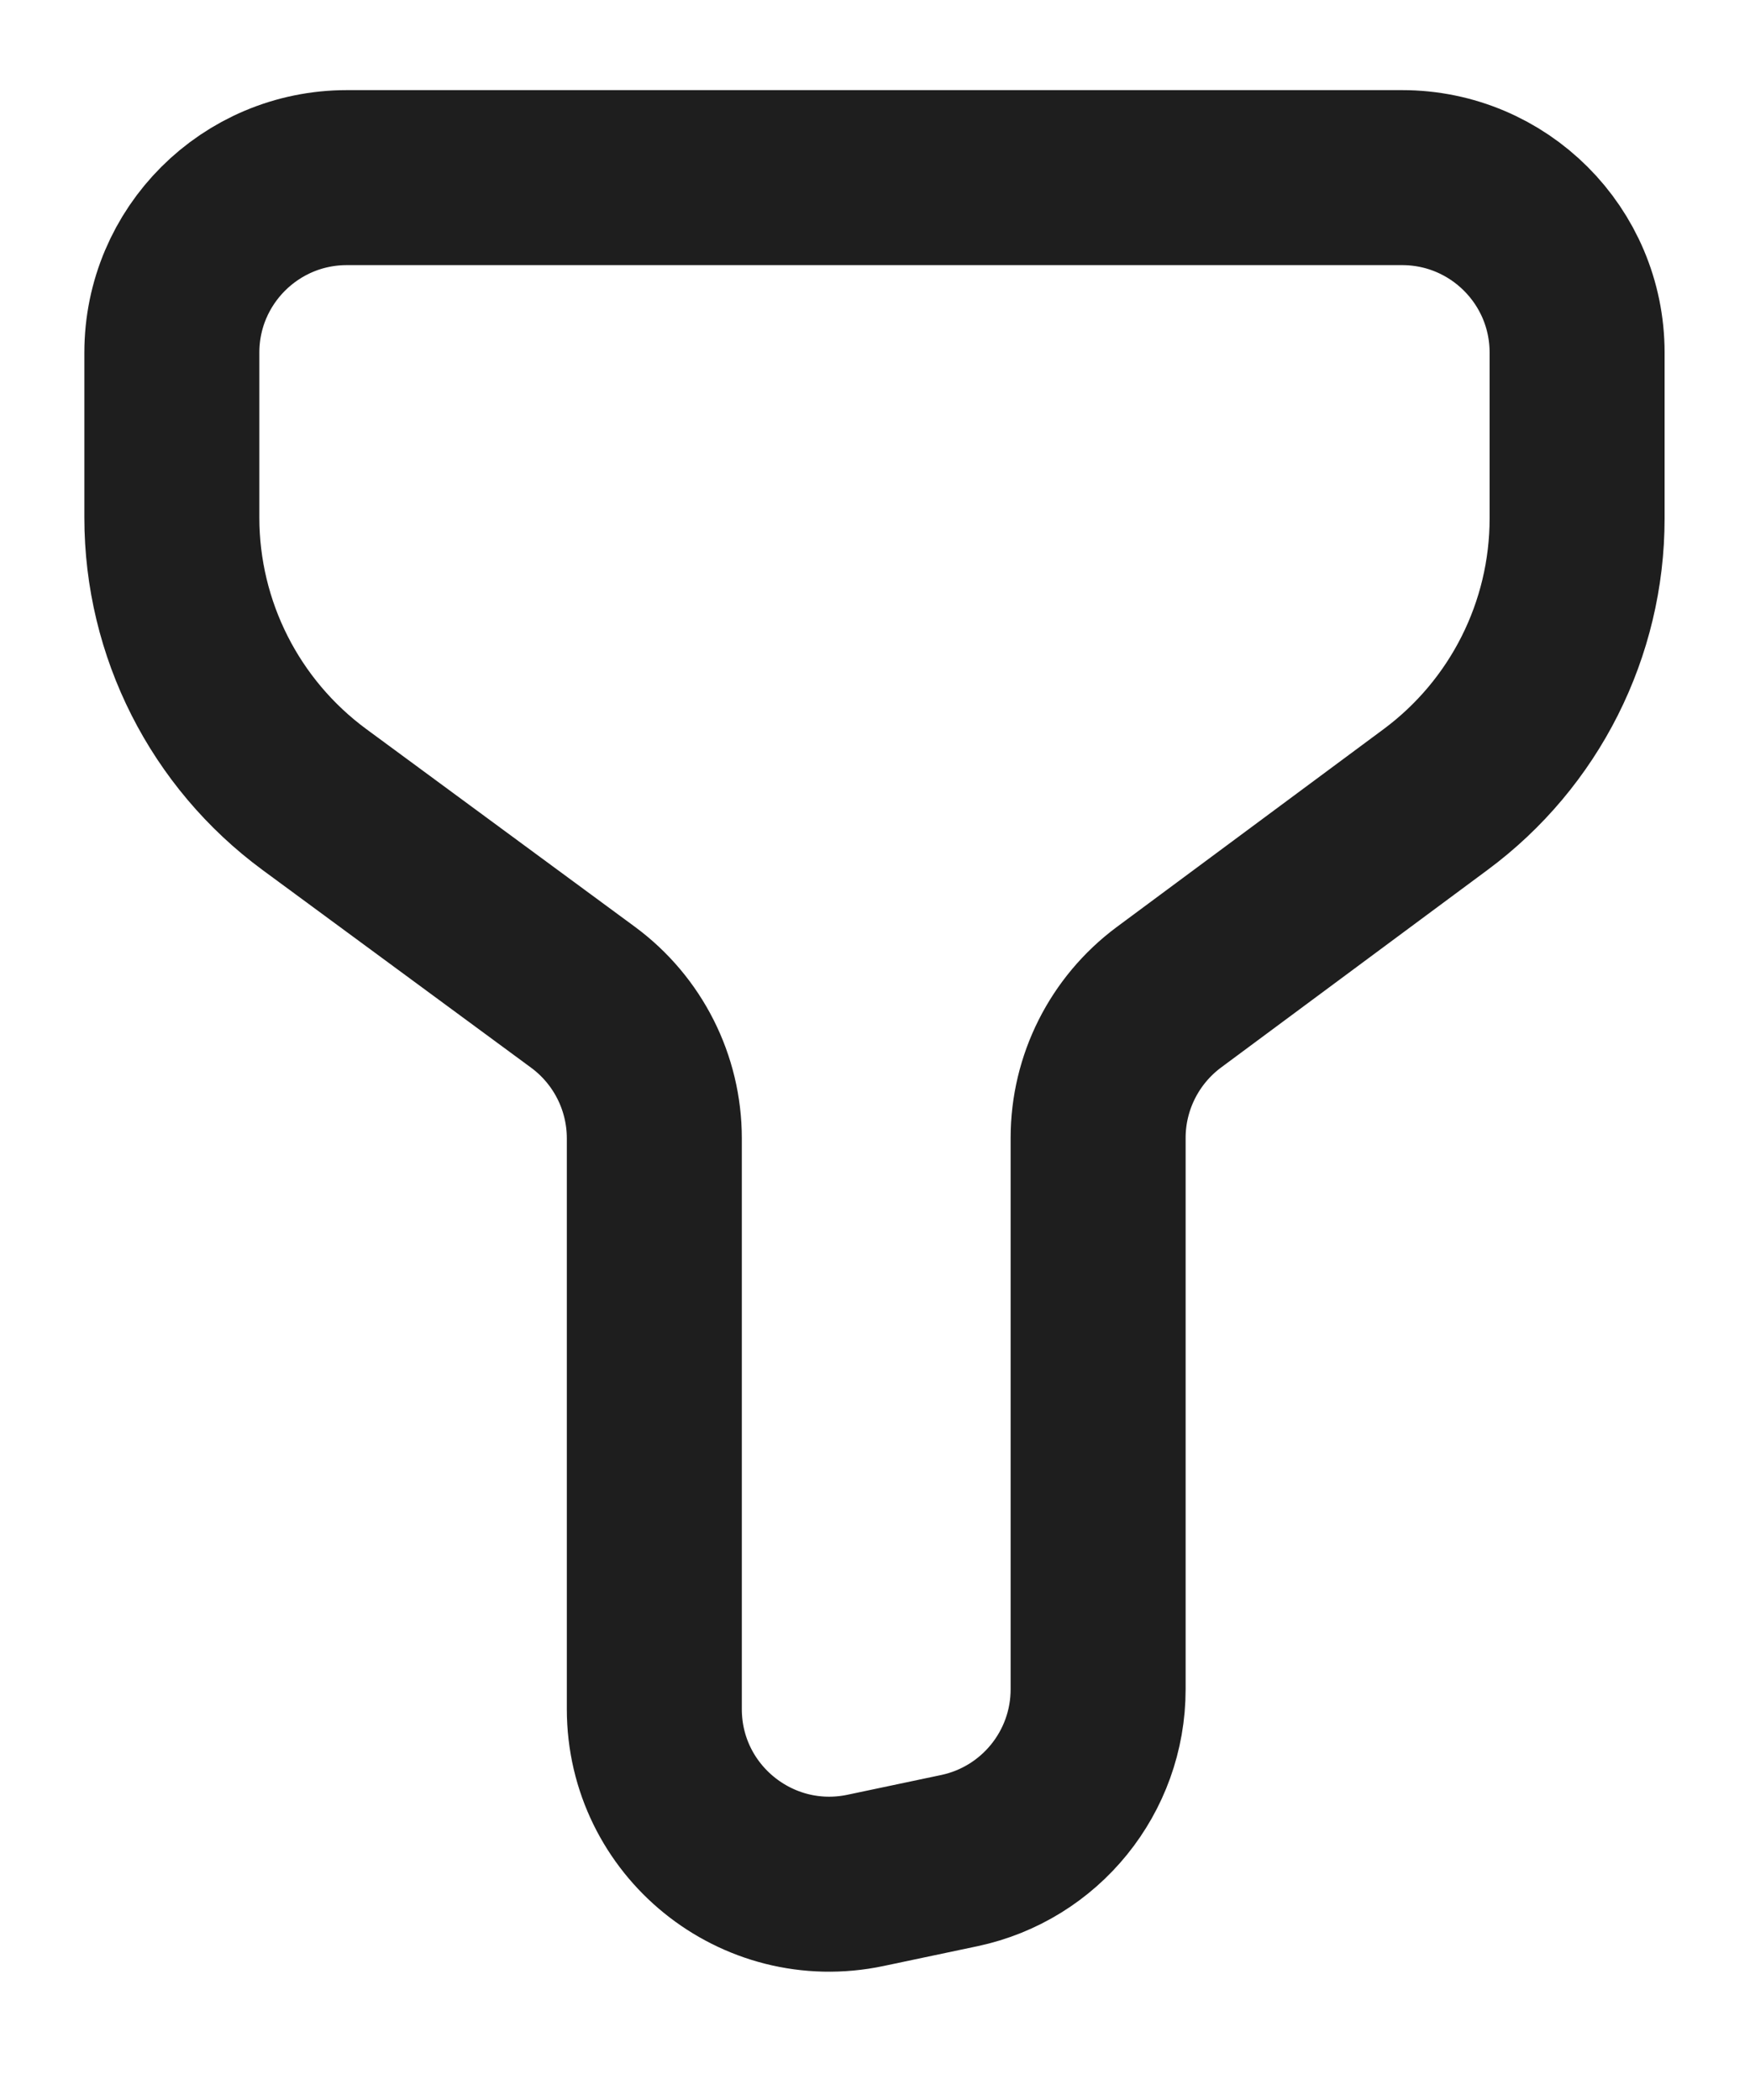 <svg width="10" height="12" viewBox="0 0 10 12" fill="none" xmlns="http://www.w3.org/2000/svg">
<path d="M1.982 1.015H8.012C8.564 1.015 9.012 1.462 9.012 2.015V2.963C9.012 3.596 8.712 4.192 8.203 4.569L6.679 5.699C6.425 5.888 6.275 6.186 6.275 6.502V9.653C6.275 10.126 5.944 10.534 5.482 10.632L4.946 10.745C4.324 10.876 3.739 10.402 3.739 9.766V6.505C3.739 6.187 3.588 5.888 3.332 5.699L1.797 4.569C1.285 4.192 0.982 3.594 0.982 2.958L0.982 2.015C0.982 1.462 1.43 1.015 1.982 1.015Z" stroke="#1E1E1E" stroke-linejoin="round"/>
</svg>
